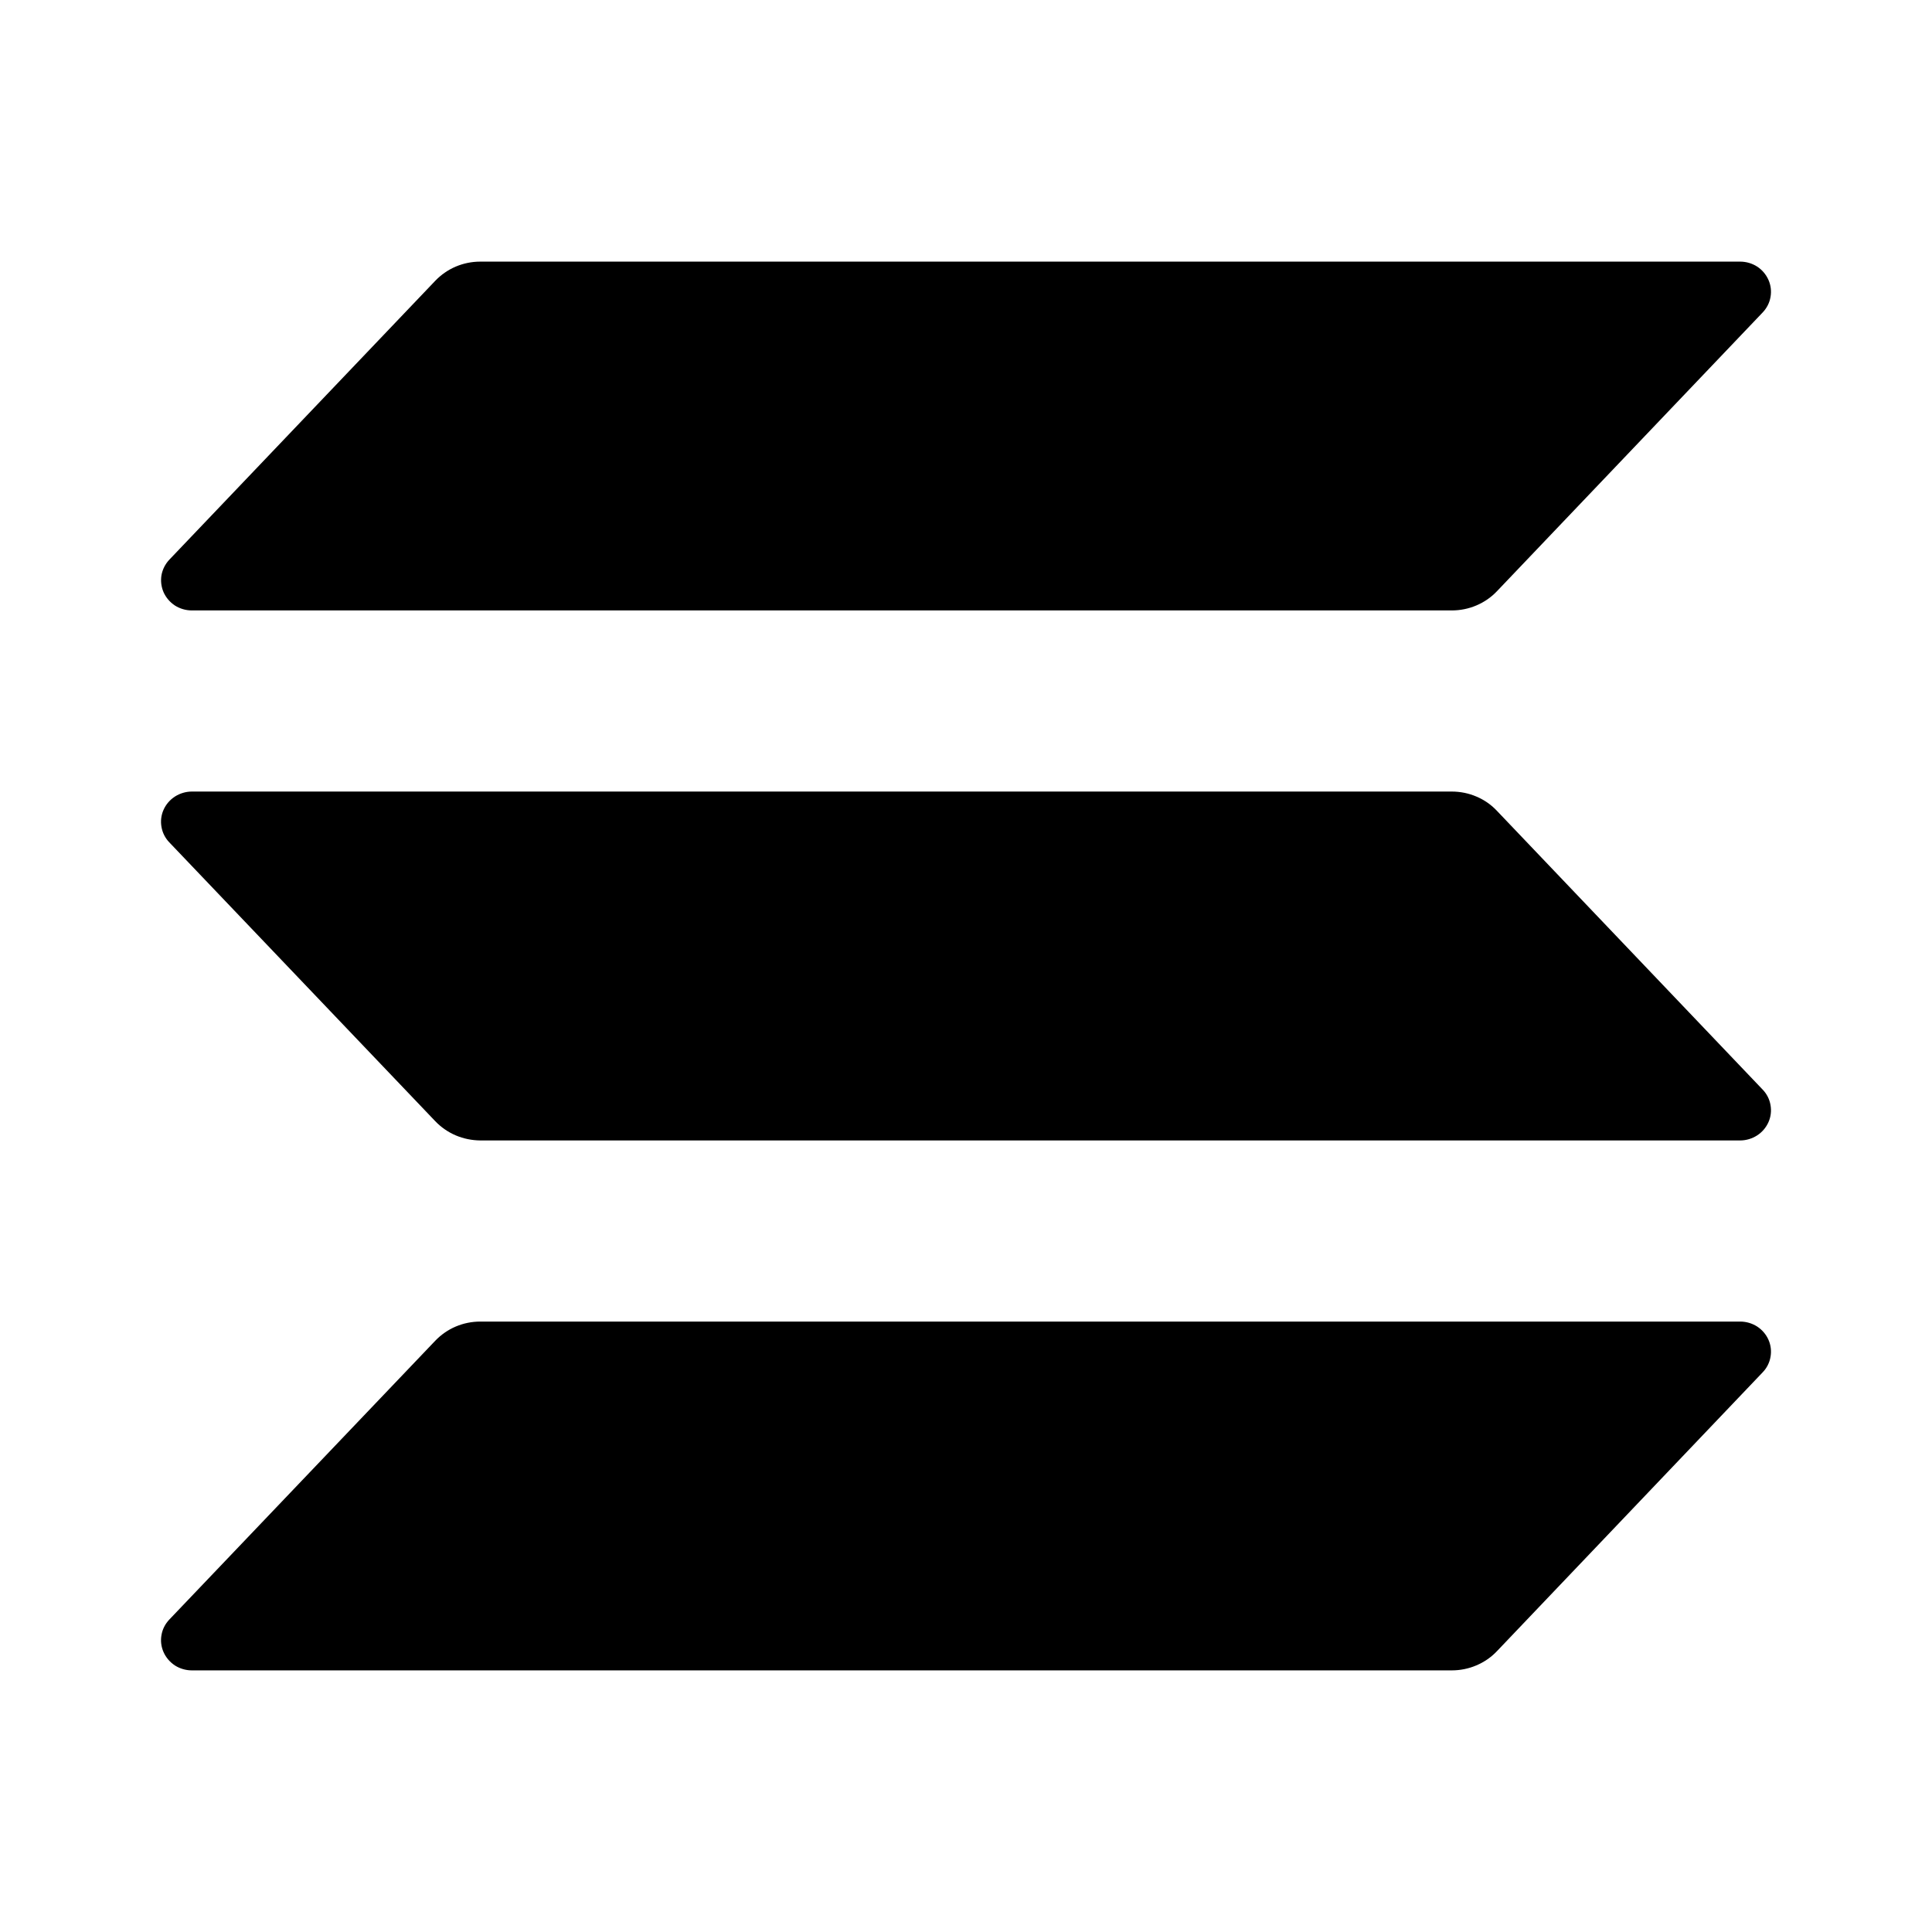 <svg width="24" height="24" viewBox="0 0 24 24" fill="none" xmlns="http://www.w3.org/2000/svg">
  <path d="M21.897 17.047L18.595 20.512C18.524 20.587 18.437 20.647 18.34 20.688C18.244 20.729 18.14 20.75 18.035 20.75H2.383C2.309 20.75 2.236 20.729 2.173 20.689C2.111 20.648 2.062 20.591 2.032 20.524C2.002 20.457 1.993 20.383 2.006 20.311C2.018 20.239 2.052 20.173 2.103 20.119L5.407 16.655C5.479 16.58 5.565 16.52 5.661 16.479C5.758 16.438 5.861 16.417 5.966 16.417H21.617C21.691 16.417 21.764 16.438 21.827 16.478C21.889 16.518 21.938 16.575 21.968 16.642C21.998 16.709 22.007 16.783 21.994 16.855C21.982 16.927 21.948 16.994 21.897 17.047ZM18.595 10.072C18.524 9.996 18.437 9.936 18.34 9.895C18.244 9.854 18.14 9.833 18.035 9.833H2.383C2.309 9.833 2.236 9.855 2.173 9.895C2.111 9.935 2.062 9.992 2.032 10.059C2.002 10.126 1.993 10.2 2.006 10.272C2.018 10.344 2.052 10.411 2.103 10.464L5.407 13.928C5.479 14.003 5.565 14.063 5.661 14.104C5.758 14.145 5.861 14.166 5.966 14.167H21.617C21.691 14.167 21.764 14.145 21.827 14.105C21.889 14.065 21.938 14.008 21.968 13.941C21.998 13.874 22.007 13.8 21.994 13.728C21.982 13.656 21.948 13.589 21.897 13.536L18.595 10.072ZM2.383 7.583H18.035C18.14 7.583 18.244 7.562 18.34 7.521C18.437 7.48 18.524 7.42 18.595 7.345L21.897 3.881C21.948 3.827 21.982 3.761 21.994 3.689C22.007 3.617 21.998 3.543 21.968 3.476C21.938 3.409 21.889 3.351 21.827 3.311C21.764 3.271 21.691 3.25 21.617 3.25H5.966C5.861 3.25 5.758 3.271 5.661 3.312C5.565 3.353 5.479 3.413 5.407 3.488L2.104 6.952C2.053 7.006 2.019 7.073 2.006 7.145C1.994 7.216 2.003 7.29 2.032 7.357C2.062 7.424 2.111 7.481 2.173 7.522C2.236 7.562 2.309 7.583 2.383 7.583Z" fill="black"/>
  </svg>
  